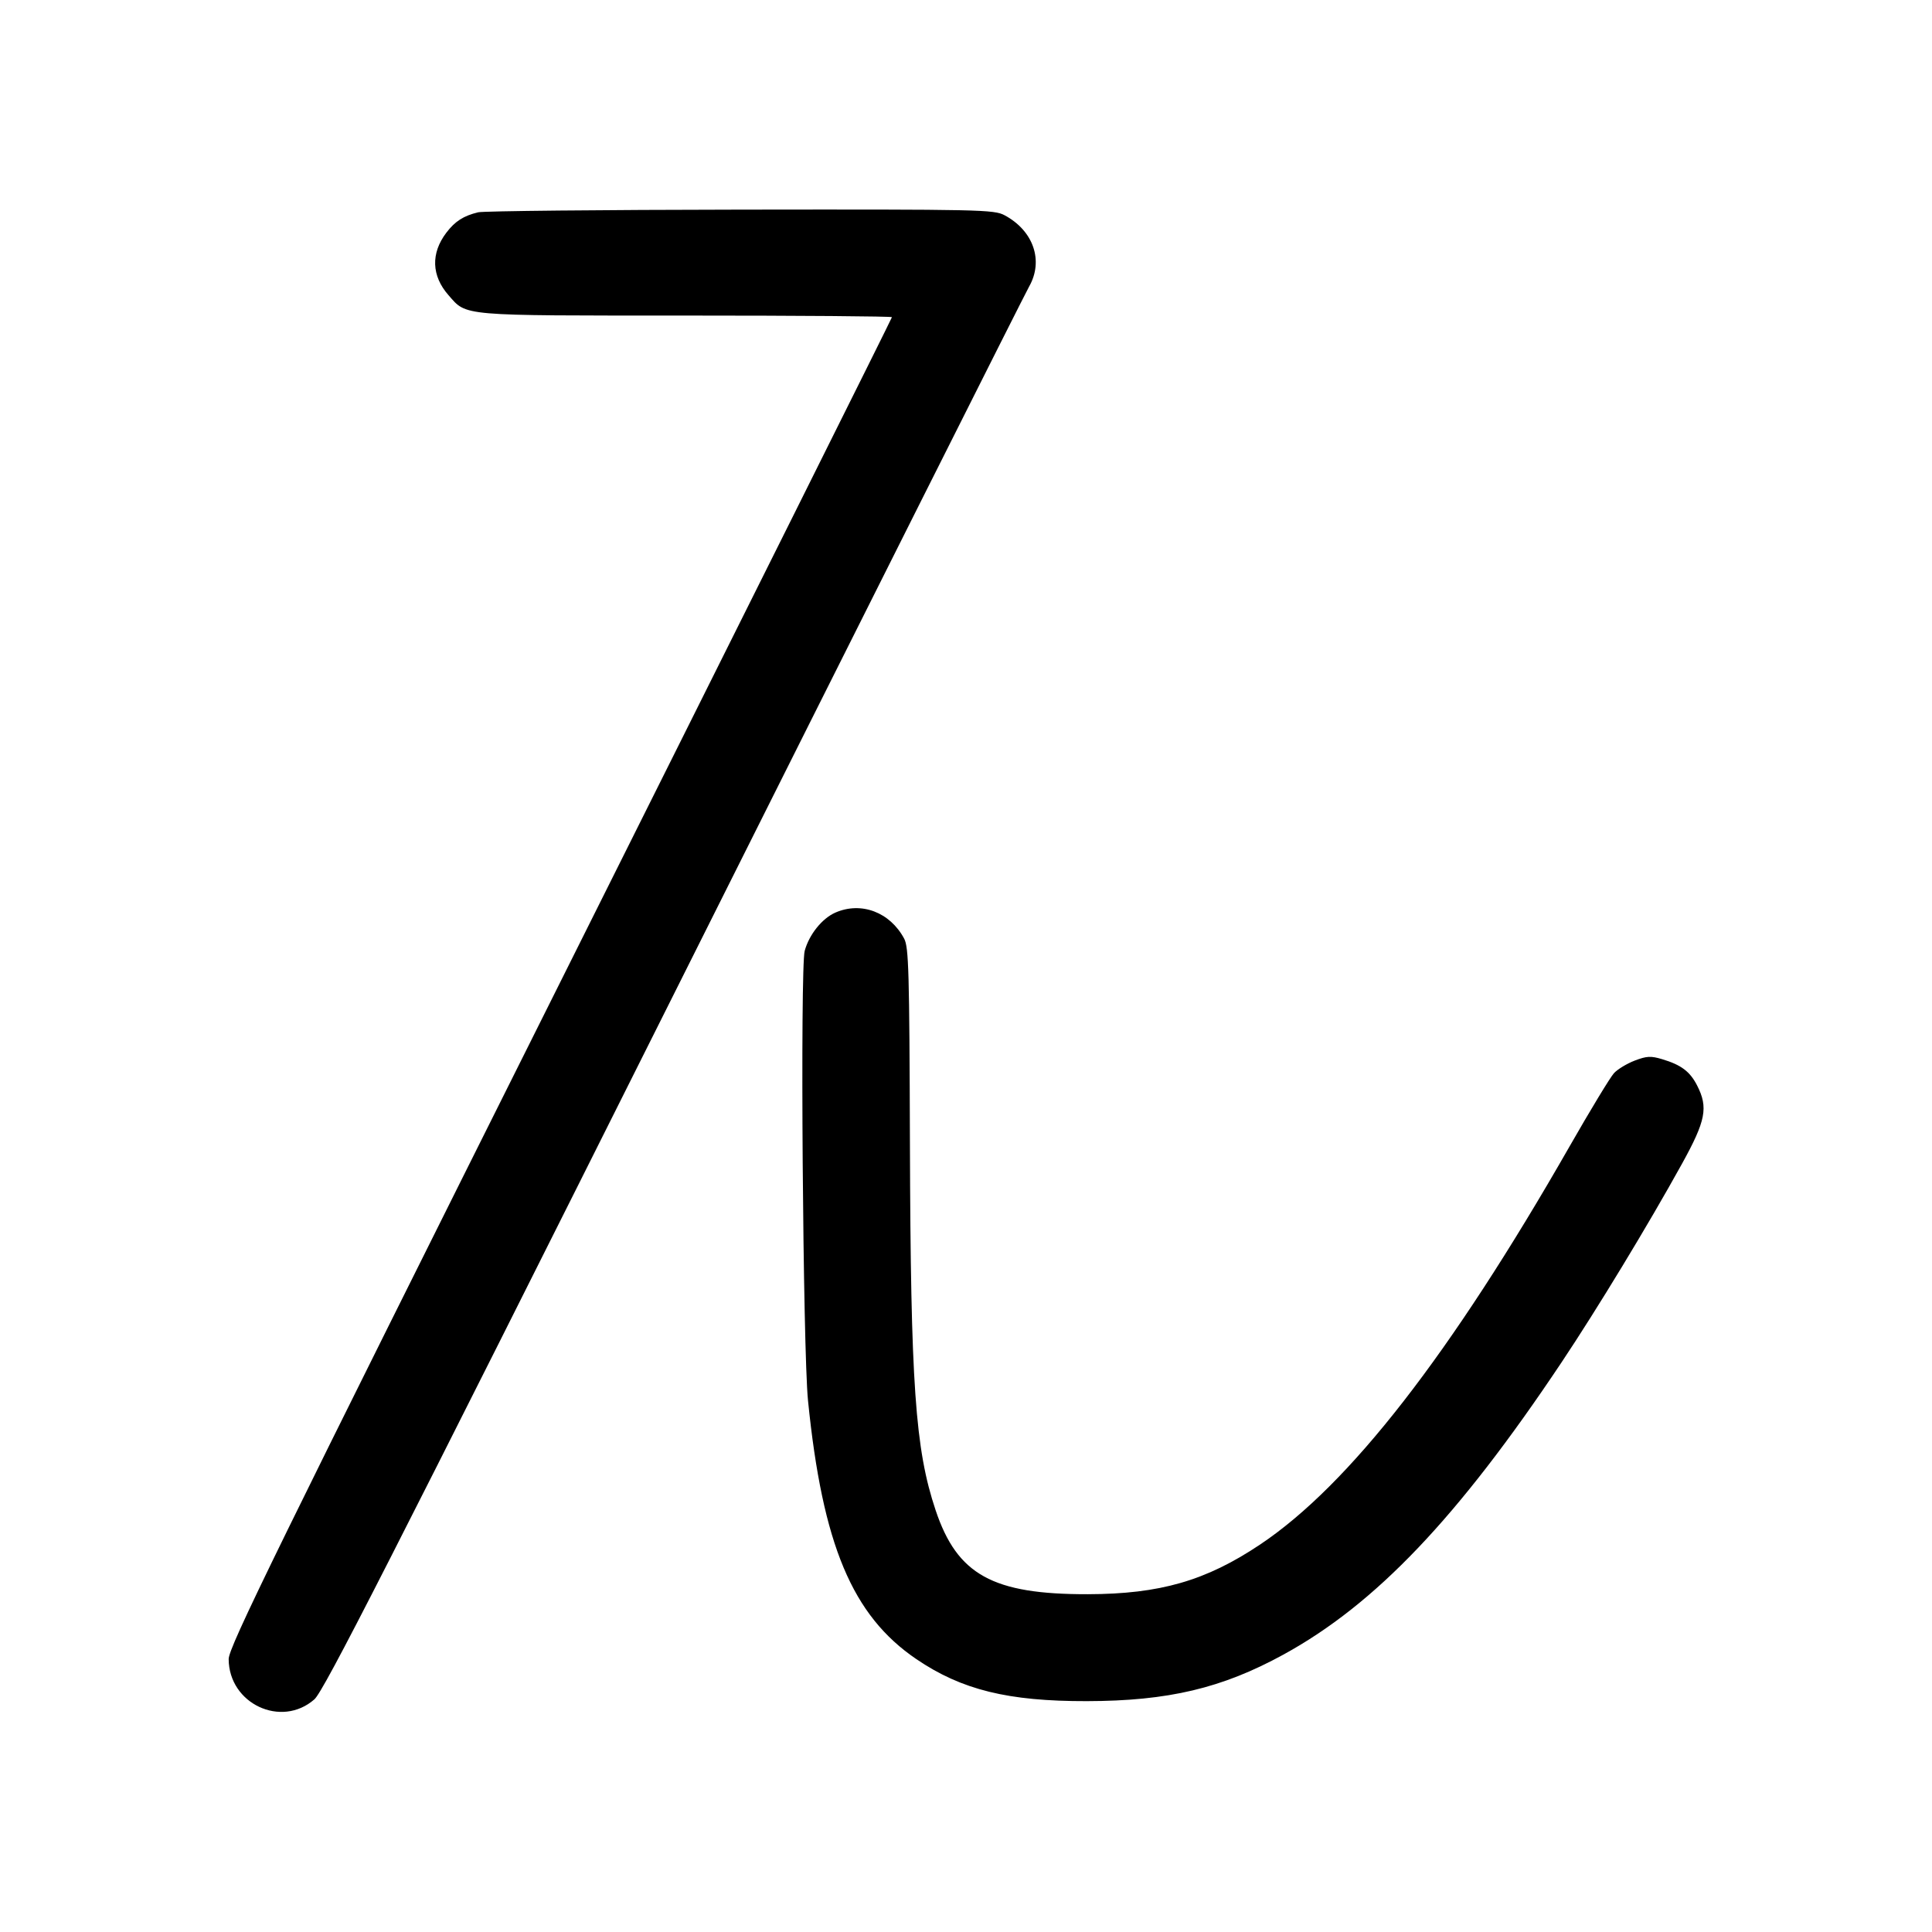 <svg width="1000" height="1000" viewBox="0 0 1000 1000" version="1.1" id="svg5" xmlns="http://www.w3.org/2000/svg" xmlns:svg="http://www.w3.org/2000/svg"><path d="M247.500 109.881 C 239.901 111.715,235.544 114.508,231.031 120.439 C 222.922 131.096,223.321 142.740,232.140 152.784 C 241.733 163.710,237.348 163.333,354.946 163.333 C 413.643 163.333,461.667 163.709,461.667 164.168 C 461.667 164.627,384.417 319.502,290.000 508.333 C 142.355 803.621,118.337 852.655,118.361 858.748 C 118.450 881.861,145.603 894.612,162.723 879.581 C 167.573 875.322,201.020 809.712,348.520 515.110 C 447.455 317.508,530.321 152.458,532.665 148.333 C 540.269 134.956,534.941 119.447,519.984 111.425 C 514.501 108.485,507.816 108.342,383.359 108.504 C 311.387 108.598,250.250 109.218,247.500 109.881 M432.417 472.344 C 425.515 475.351,418.819 483.692,416.510 492.159 C 414.117 500.937,415.577 698.694,418.230 725.000 C 425.749 799.568,441.126 836.236,474.332 858.776 C 497.753 874.674,521.739 880.586,562.500 880.509 C 604.657 880.429,632.497 873.837,664.328 856.398 C 712.003 830.279,754.529 785.609,808.117 705.362 C 826.712 677.516,853.186 633.873,870.568 602.409 C 882.937 580.018,884.248 573.260,878.429 561.855 C 874.730 554.604,870.199 551.192,860.351 548.242 C 854.473 546.481,852.354 546.588,846.139 548.961 C 842.122 550.495,837.289 553.419,835.399 555.459 C 833.509 557.498,823.173 574.542,812.431 593.333 C 750.856 701.046,698.353 768.593,652.219 799.451 C 624.164 818.217,600.379 825.076,563.070 825.161 C 513.828 825.272,495.464 815.137,484.267 781.667 C 473.694 750.059,471.363 716.731,470.976 591.667 C 470.701 502.707,470.349 490.245,467.990 485.833 C 460.675 472.153,445.803 466.514,432.417 472.344 " stroke="none" fill-rule="evenodd" fill="black"></path></svg>